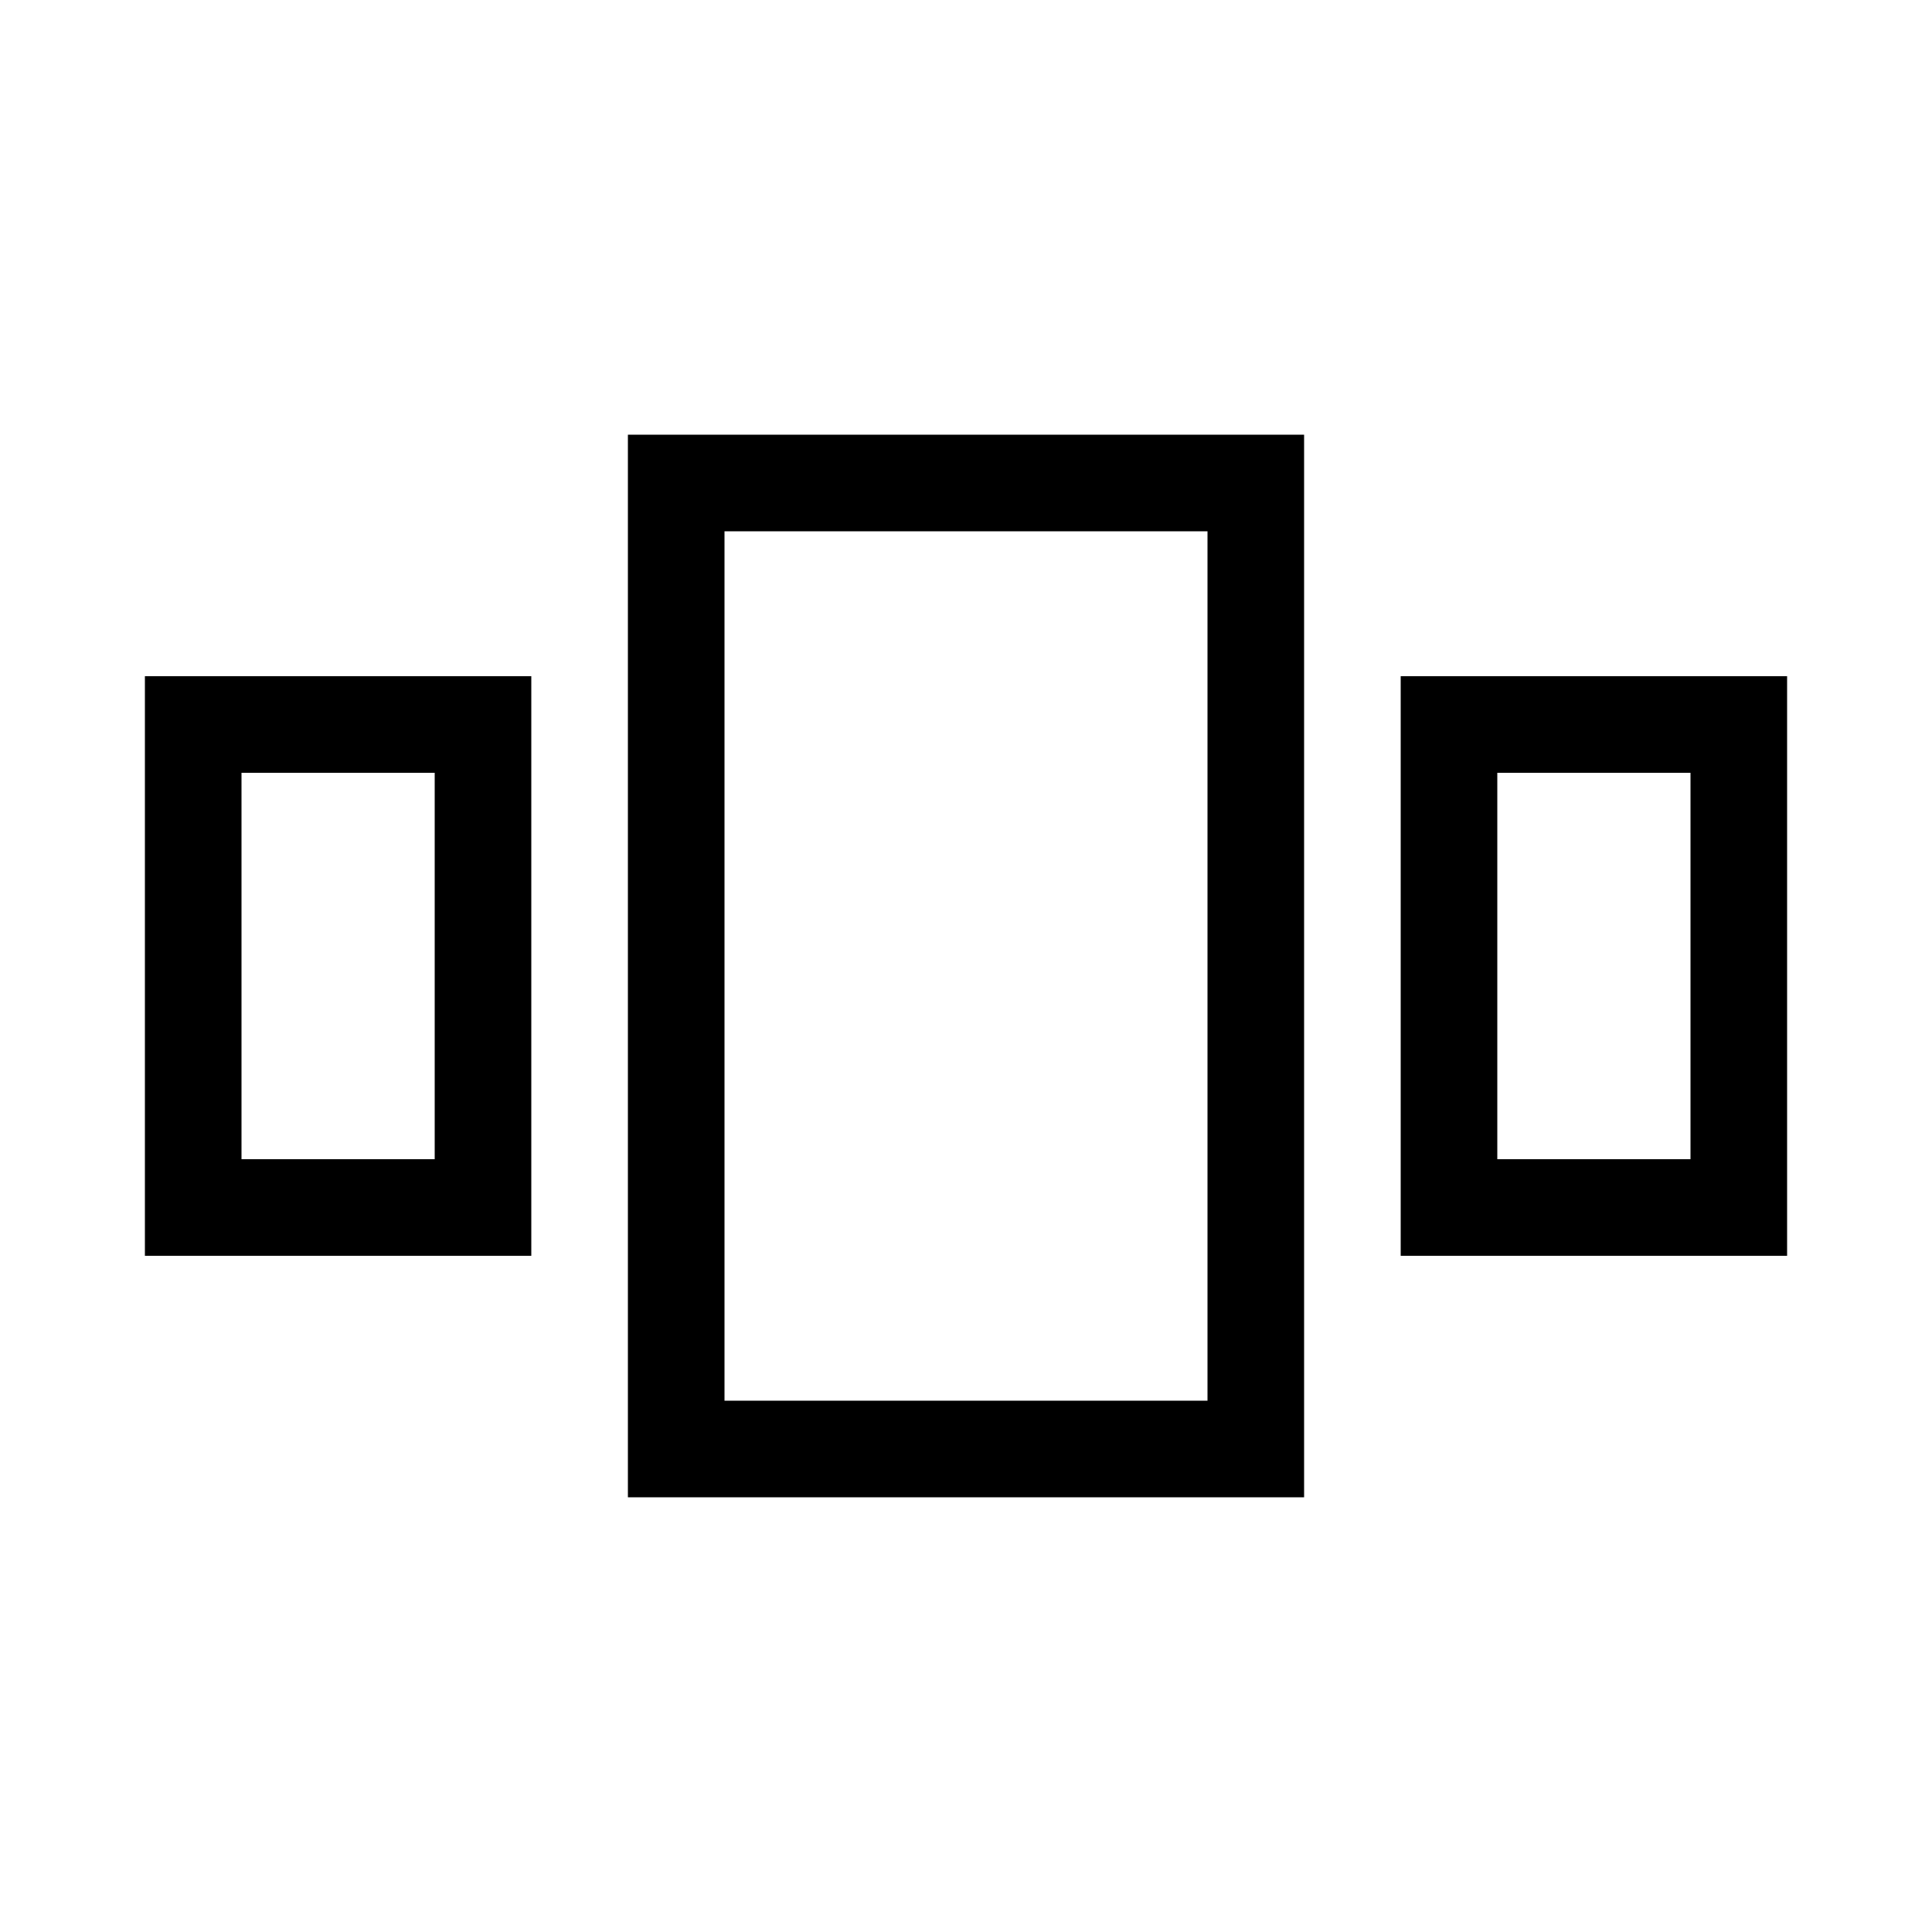 <svg id="Layer_5" data-name="Layer 5" xmlns="http://www.w3.org/2000/svg" viewBox="0 0 80 80"><path d="M6,52H22V28H6Zm4-20h8V48H10Z"/><path d="M58,28V52H74V28ZM70,48H62V32h8Z"/><path d="M26,62H54V18H26Zm4-40H50V58H30Z"/></svg>